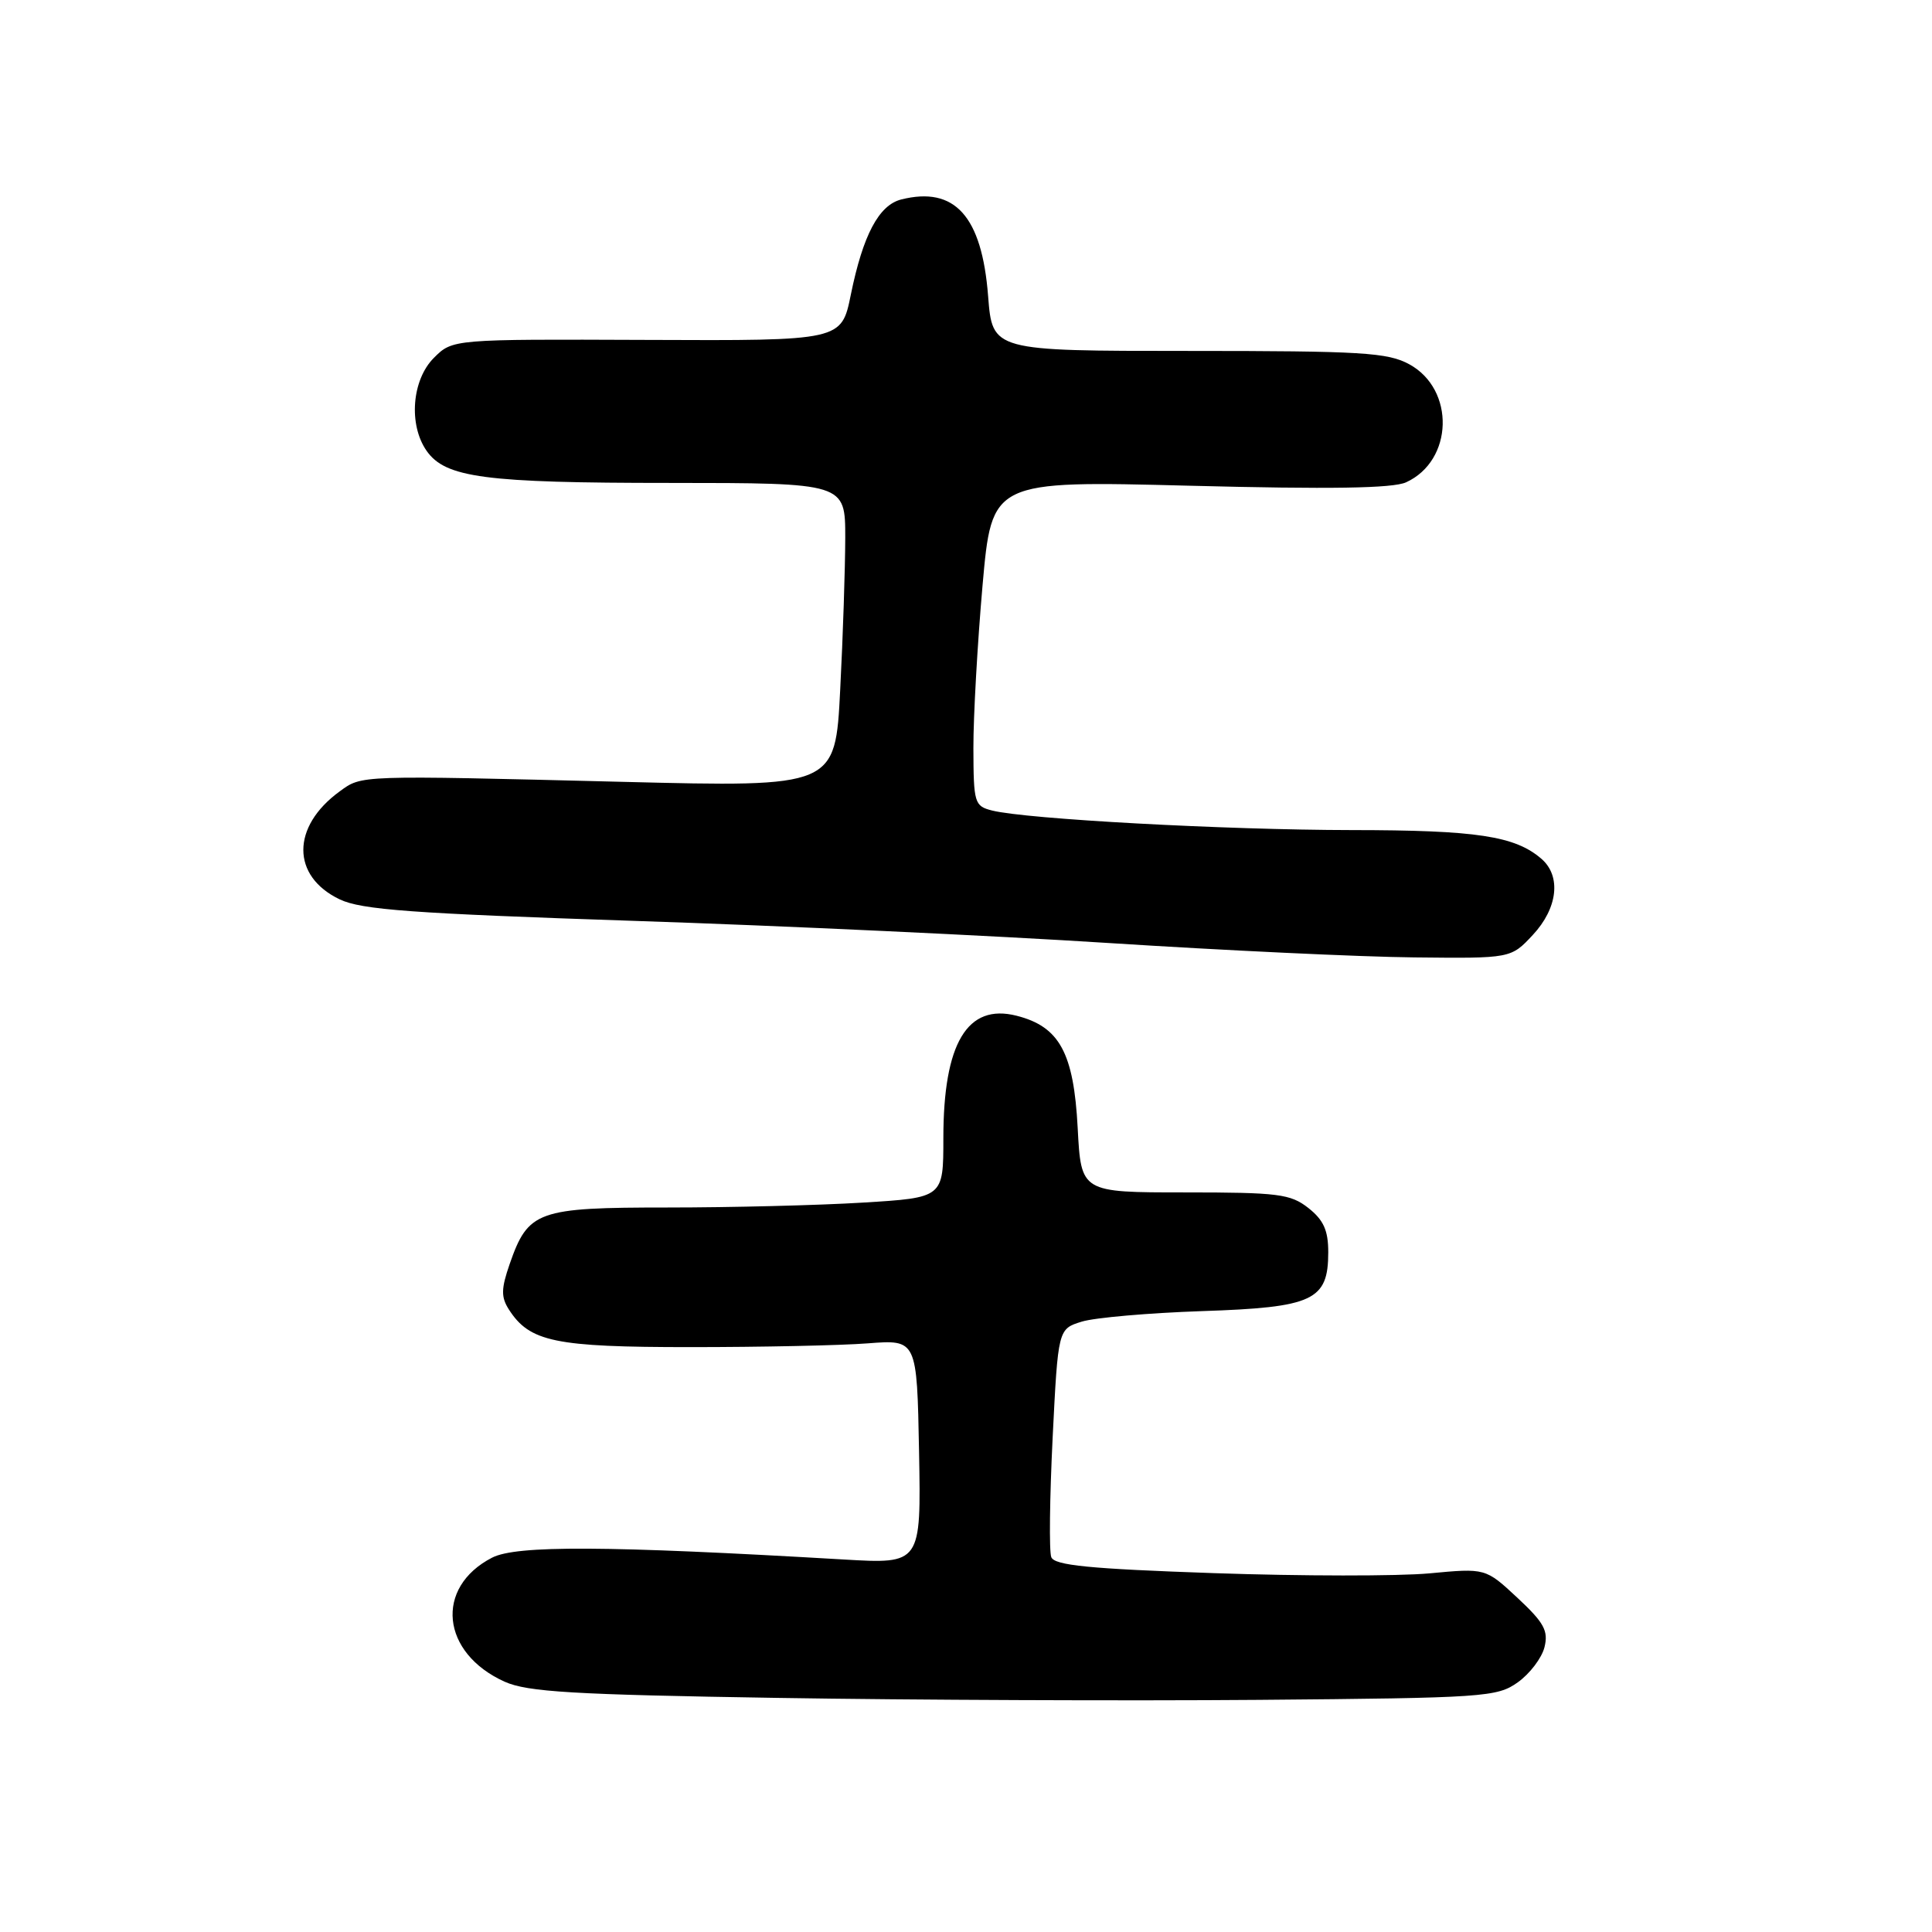 <?xml version="1.0" encoding="UTF-8" standalone="no"?>
<!DOCTYPE svg PUBLIC "-//W3C//DTD SVG 1.1//EN" "http://www.w3.org/Graphics/SVG/1.1/DTD/svg11.dtd" >
<svg xmlns="http://www.w3.org/2000/svg" xmlns:xlink="http://www.w3.org/1999/xlink" version="1.1" viewBox="0 0 256 256">
 <g >
 <path fill="currentColor"
d=" M 201.11 222.92 C 202.70 221.79 204.29 219.70 204.65 218.27 C 205.19 216.10 204.61 215.02 201.07 211.72 C 196.84 207.78 196.84 207.78 189.39 208.48 C 185.29 208.86 172.46 208.85 160.88 208.45 C 144.32 207.88 139.72 207.42 139.30 206.33 C 139.00 205.56 139.09 198.45 139.48 190.51 C 140.20 176.09 140.20 176.09 143.35 175.12 C 145.08 174.59 152.24 173.97 159.25 173.73 C 174.03 173.24 176.00 172.32 176.00 165.92 C 176.00 163.03 175.38 161.66 173.37 160.07 C 170.99 158.20 169.38 158.00 156.99 158.00 C 143.25 158.00 143.25 158.00 142.80 149.48 C 142.28 139.50 140.39 136.03 134.70 134.59 C 128.17 132.93 125.00 138.23 125.00 150.82 C 125.00 158.70 125.00 158.70 114.34 159.35 C 108.48 159.71 96.83 160.00 88.46 160.00 C 71.19 160.00 69.99 160.43 67.53 167.50 C 66.40 170.77 66.38 171.86 67.42 173.50 C 70.18 177.81 73.51 178.50 91.50 178.50 C 100.85 178.50 111.42 178.28 115.00 178.00 C 121.50 177.50 121.50 177.50 121.78 192.37 C 122.05 207.24 122.05 207.24 111.78 206.64 C 80.34 204.80 68.41 204.74 65.20 206.40 C 57.55 210.35 58.44 219.04 66.88 222.84 C 69.90 224.19 75.92 224.55 103.00 224.98 C 120.88 225.27 149.61 225.38 166.87 225.24 C 196.67 224.99 198.37 224.87 201.11 222.92 Z  M 203.10 123.89 C 206.41 120.35 206.90 116.09 204.25 113.80 C 200.75 110.77 195.67 110.00 179.10 109.99 C 162.34 109.97 136.01 108.54 131.46 107.40 C 129.12 106.81 129.00 106.42 128.98 99.14 C 128.97 94.94 129.52 85.24 130.19 77.60 C 131.42 63.69 131.42 63.69 157.63 64.36 C 176.26 64.84 184.55 64.71 186.31 63.91 C 192.58 61.05 192.84 51.60 186.74 48.27 C 183.88 46.71 180.48 46.50 157.50 46.50 C 131.50 46.50 131.50 46.50 130.93 39.24 C 130.11 28.64 126.52 24.65 119.42 26.43 C 116.45 27.18 114.35 31.14 112.74 39.04 C 111.50 45.15 111.50 45.15 85.74 45.04 C 59.97 44.94 59.97 44.94 57.49 47.42 C 54.57 50.34 54.11 56.28 56.53 59.74 C 59.03 63.30 64.22 63.99 88.75 63.99 C 112.00 64.00 112.00 64.00 112.00 71.25 C 111.99 75.24 111.70 84.30 111.33 91.40 C 110.68 104.30 110.68 104.30 82.59 103.60 C 47.24 102.72 47.99 102.70 45.00 104.87 C 38.59 109.54 38.59 116.10 45.01 119.17 C 47.90 120.55 54.60 121.04 84.00 122.02 C 103.53 122.66 131.88 123.99 147.00 124.96 C 162.12 125.93 180.28 126.79 187.35 126.86 C 200.20 127.00 200.20 127.00 203.10 123.89 Z "/>
</g>
</svg>